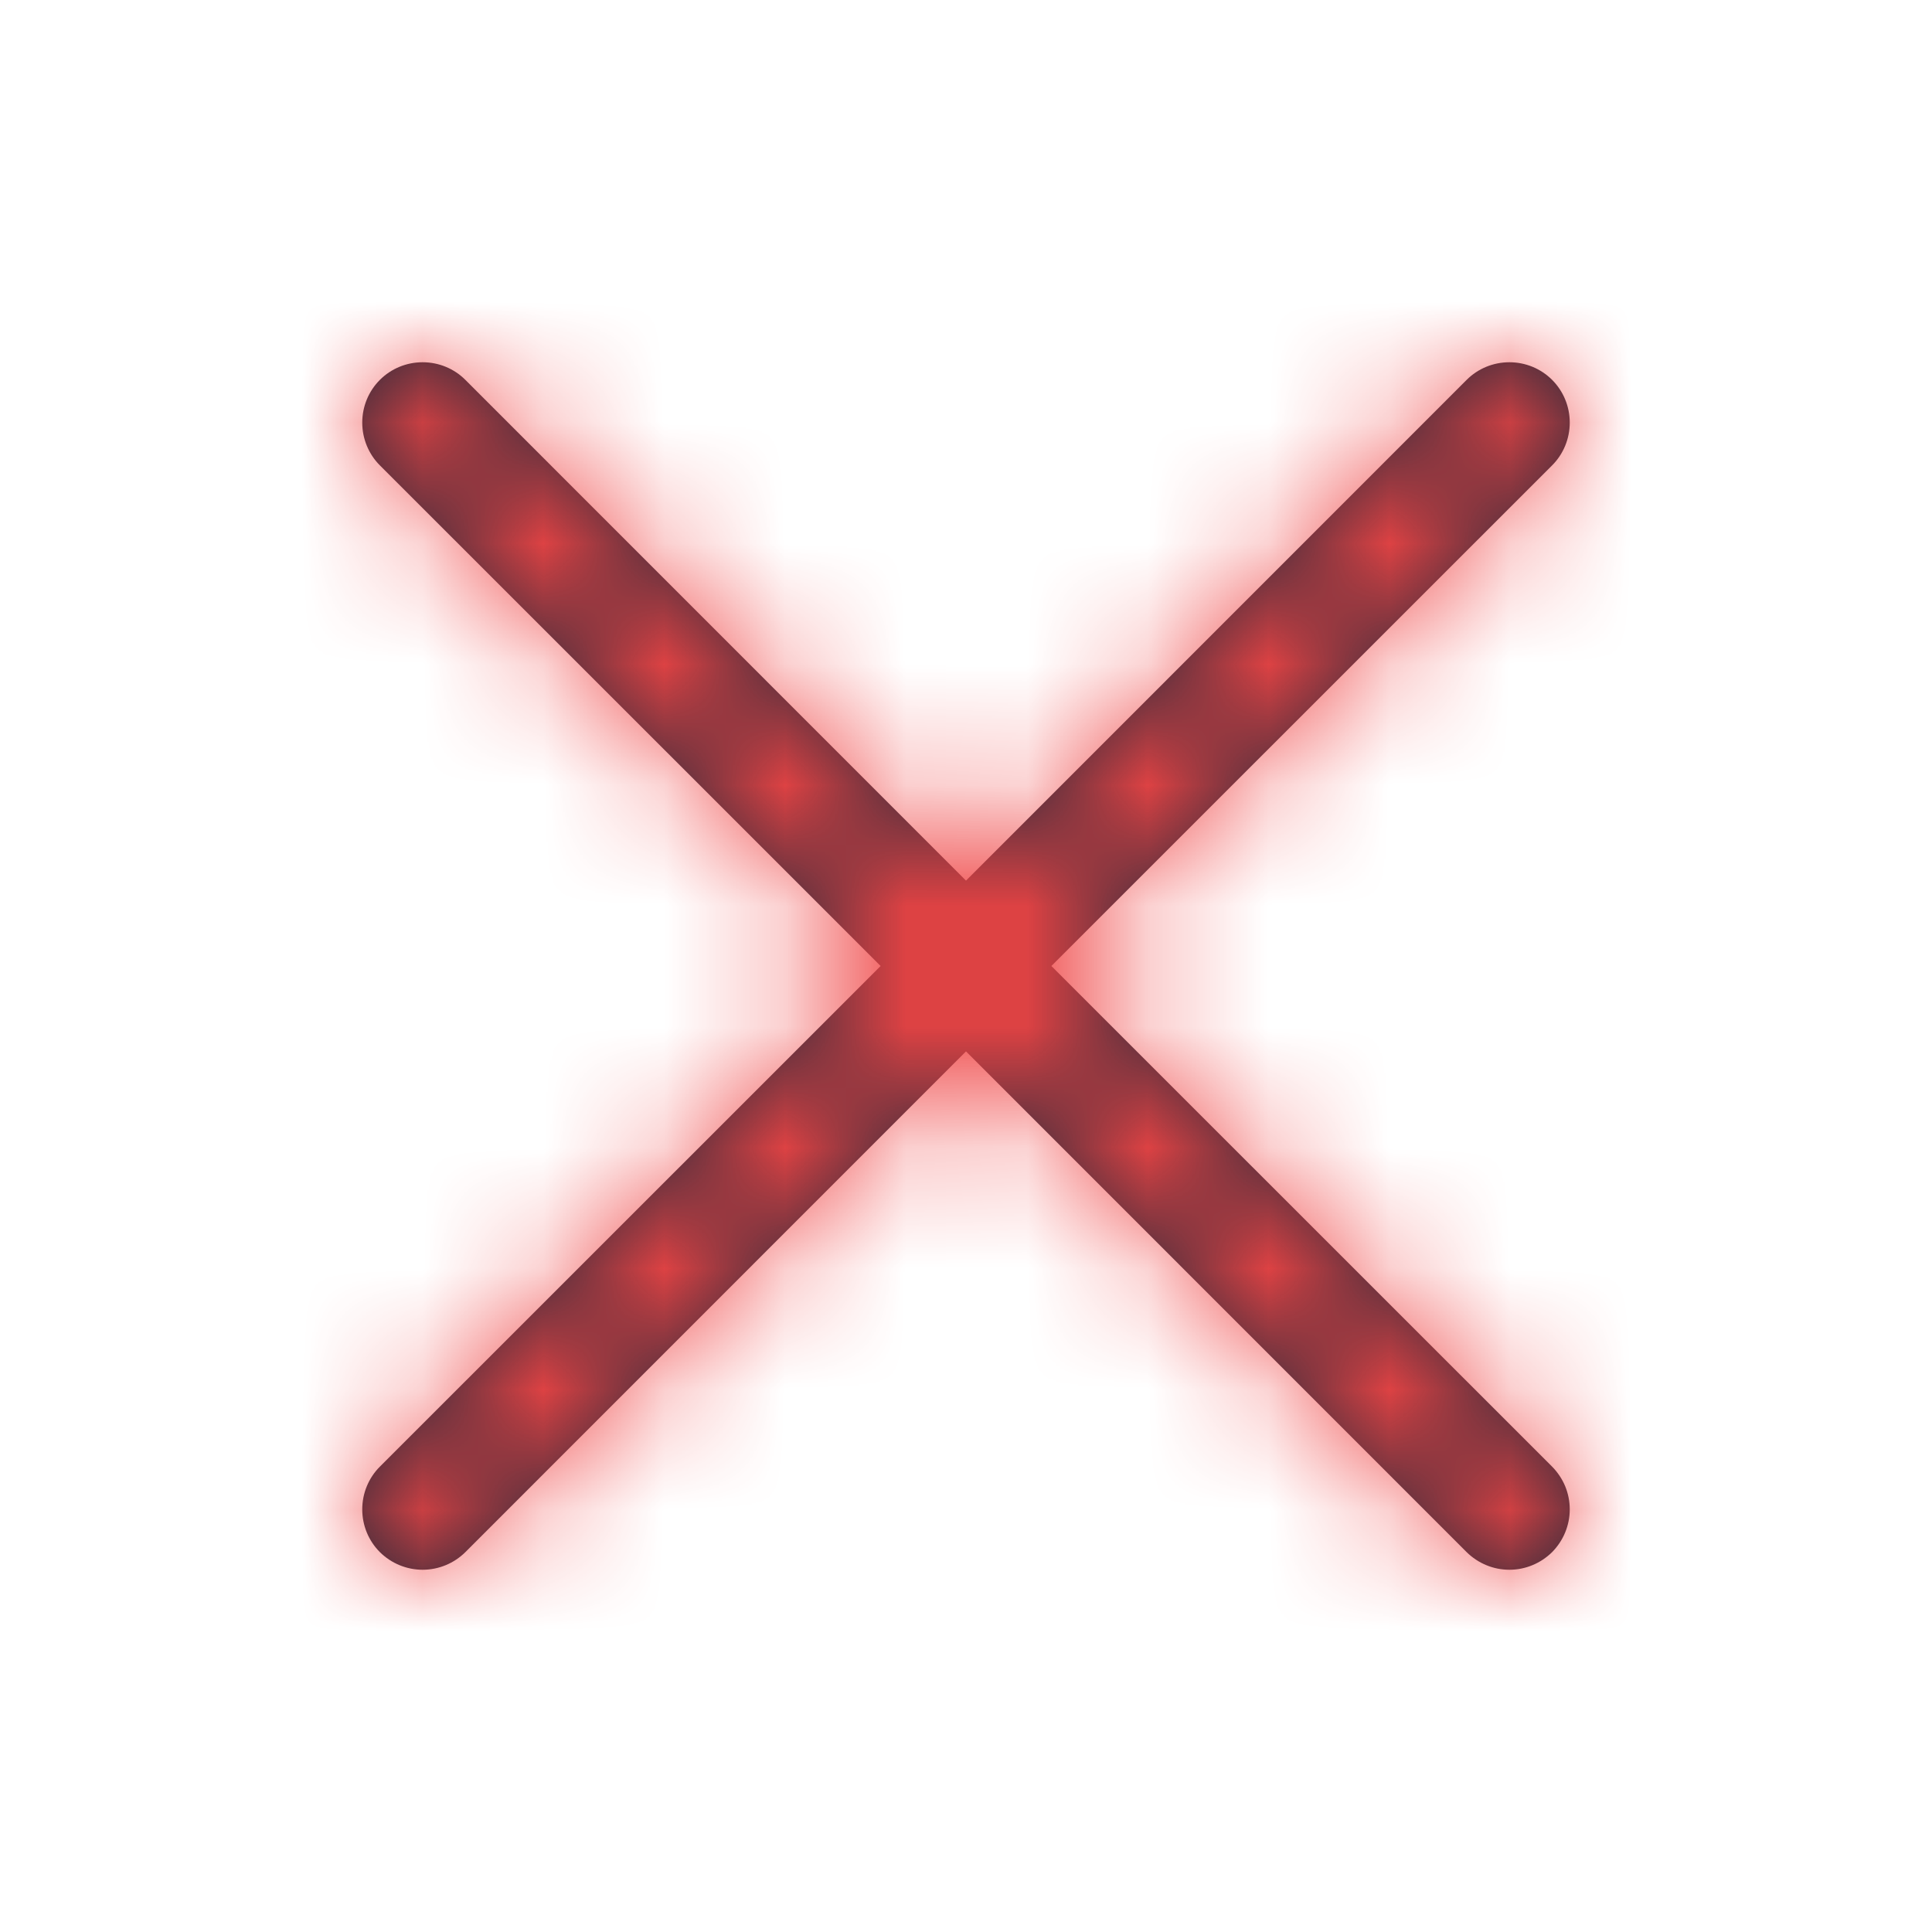 <svg width="16" height="16" viewBox="0 0 16 16" fill="none" xmlns="http://www.w3.org/2000/svg">
<mask id="path-1-inside-1_81_3322" fill="white">
<path d="M12.854 12.146C12.9 12.193 12.937 12.248 12.962 12.308C12.987 12.369 13 12.434 13 12.5C13 12.566 12.987 12.63 12.962 12.691C12.937 12.752 12.9 12.807 12.854 12.854C12.807 12.9 12.752 12.937 12.691 12.962C12.631 12.987 12.566 13 12.5 13C12.434 13 12.369 12.987 12.309 12.962C12.248 12.937 12.193 12.9 12.146 12.854L8 8.707L3.854 12.854C3.76 12.947 3.633 13 3.5 13C3.367 13 3.24 12.947 3.146 12.854C3.052 12.76 3 12.633 3 12.5C3 12.367 3.052 12.24 3.146 12.146L7.293 8L3.146 3.854C3.052 3.76 3 3.632 3 3.5C3 3.367 3.052 3.24 3.146 3.146C3.24 3.052 3.367 3 3.5 3C3.633 3 3.76 3.052 3.854 3.146L8 7.293L12.146 3.146C12.24 3.052 12.367 3 12.5 3C12.633 3 12.76 3.052 12.854 3.146C12.948 3.24 13 3.367 13 3.5C13 3.632 12.948 3.76 12.854 3.854L8.707 8L12.854 12.146Z"/>
</mask>
<path d="M12.854 12.146C12.9 12.193 12.937 12.248 12.962 12.308C12.987 12.369 13 12.434 13 12.5C13 12.566 12.987 12.63 12.962 12.691C12.937 12.752 12.9 12.807 12.854 12.854C12.807 12.9 12.752 12.937 12.691 12.962C12.631 12.987 12.566 13 12.5 13C12.434 13 12.369 12.987 12.309 12.962C12.248 12.937 12.193 12.9 12.146 12.854L8 8.707L3.854 12.854C3.76 12.947 3.633 13 3.5 13C3.367 13 3.24 12.947 3.146 12.854C3.052 12.76 3 12.633 3 12.5C3 12.367 3.052 12.24 3.146 12.146L7.293 8L3.146 3.854C3.052 3.76 3 3.632 3 3.5C3 3.367 3.052 3.24 3.146 3.146C3.24 3.052 3.367 3 3.5 3C3.633 3 3.76 3.052 3.854 3.146L8 7.293L12.146 3.146C12.24 3.052 12.367 3 12.5 3C12.633 3 12.76 3.052 12.854 3.146C12.948 3.24 13 3.367 13 3.5C13 3.632 12.948 3.76 12.854 3.854L8.707 8L12.854 12.146Z" fill="#1E293B"/>
<path d="M12.854 12.146L13.914 11.085L13.914 11.085L12.854 12.146ZM12.5 13V14.5V13ZM12.146 12.854L11.085 13.914L11.086 13.914L12.146 12.854ZM8 8.707L9.061 7.646L8 6.585L6.939 7.646L8 8.707ZM3.854 12.854L4.914 13.914L4.915 13.914L3.854 12.854ZM3.146 12.146L2.086 11.085L2.086 11.085L3.146 12.146ZM7.293 8L8.354 9.061L9.415 8L8.354 6.939L7.293 8ZM3.146 3.854L2.086 4.914L2.086 4.914L3.146 3.854ZM3.5 3V1.5V3ZM3.854 3.146L4.915 2.085L4.914 2.085L3.854 3.146ZM8 7.293L6.939 8.354L8 9.414L9.061 8.354L8 7.293ZM12.146 3.146L11.086 2.085L11.085 2.085L12.146 3.146ZM12.854 3.854L13.914 4.914L13.914 4.914L12.854 3.854ZM8.707 8L7.646 6.939L6.585 8L7.646 9.061L8.707 8ZM12.854 12.146L11.793 13.207C11.7 13.114 11.627 13.004 11.576 12.882L12.962 12.308L14.348 11.734C14.248 11.492 14.1 11.271 13.914 11.085L12.854 12.146ZM12.962 12.308L11.576 12.882C11.526 12.761 11.5 12.631 11.5 12.5H13H14.5C14.5 12.237 14.449 11.977 14.348 11.734L12.962 12.308ZM13 12.5H11.5C11.5 12.368 11.526 12.239 11.576 12.117L12.962 12.691L14.348 13.265C14.449 13.023 14.5 12.762 14.5 12.5H13ZM12.962 12.691L11.576 12.117C11.627 11.996 11.7 11.886 11.793 11.793L12.854 12.854L13.914 13.914C14.1 13.729 14.248 13.508 14.348 13.265L12.962 12.691ZM12.854 12.854L11.793 11.793C11.886 11.7 11.996 11.626 12.117 11.576L12.691 12.962L13.265 14.348C13.508 14.247 13.729 14.1 13.914 13.914L12.854 12.854ZM12.691 12.962L12.117 11.576C12.239 11.526 12.369 11.5 12.5 11.5V13V14.5C12.763 14.5 13.023 14.448 13.265 14.348L12.691 12.962ZM12.5 13V11.5C12.631 11.5 12.761 11.526 12.883 11.576L12.309 12.962L11.735 14.348C11.977 14.448 12.237 14.5 12.5 14.5V13ZM12.309 12.962L12.883 11.576C13.004 11.626 13.114 11.7 13.207 11.793L12.146 12.854L11.086 13.914C11.271 14.1 11.492 14.247 11.735 14.348L12.309 12.962ZM12.146 12.854L13.207 11.793L9.061 7.646L8 8.707L6.939 9.767L11.085 13.914L12.146 12.854ZM8 8.707L6.939 7.646L2.793 11.793L3.854 12.854L4.915 13.914L9.061 9.767L8 8.707ZM3.854 12.854L2.793 11.793C2.981 11.605 3.235 11.5 3.5 11.5V13V14.5C4.031 14.5 4.539 14.289 4.914 13.914L3.854 12.854ZM3.5 13V11.5C3.765 11.5 4.019 11.605 4.207 11.793L3.146 12.854L2.086 13.914C2.461 14.289 2.97 14.5 3.5 14.5V13ZM3.146 12.854L4.207 11.793C4.394 11.98 4.5 12.235 4.5 12.5H3H1.5C1.5 13.03 1.71 13.539 2.086 13.914L3.146 12.854ZM3 12.5H4.5C4.5 12.765 4.394 13.019 4.207 13.207L3.146 12.146L2.086 11.085C1.71 11.46 1.5 11.969 1.5 12.5H3ZM3.146 12.146L4.207 13.207L8.354 9.061L7.293 8L6.233 6.939L2.086 11.085L3.146 12.146ZM7.293 8L8.354 6.939L4.207 2.793L3.146 3.854L2.086 4.914L6.233 9.061L7.293 8ZM3.146 3.854L4.207 2.793C4.394 2.98 4.5 3.235 4.5 3.5H3H1.5C1.5 4.03 1.71 4.539 2.086 4.914L3.146 3.854ZM3 3.5H4.5C4.5 3.765 4.394 4.019 4.207 4.207L3.146 3.146L2.086 2.085C1.71 2.461 1.5 2.969 1.5 3.5H3ZM3.146 3.146L4.207 4.207C4.019 4.394 3.765 4.5 3.5 4.5V3V1.5C2.97 1.5 2.461 1.71 2.086 2.085L3.146 3.146ZM3.5 3V4.5C3.235 4.5 2.981 4.394 2.793 4.207L3.854 3.146L4.914 2.085C4.539 1.71 4.031 1.5 3.5 1.5V3ZM3.854 3.146L2.793 4.207L6.939 8.354L8 7.293L9.061 6.232L4.915 2.085L3.854 3.146ZM8 7.293L9.061 8.354L13.207 4.207L12.146 3.146L11.085 2.085L6.939 6.232L8 7.293ZM12.146 3.146L13.207 4.207C13.02 4.394 12.765 4.5 12.5 4.5V3V1.5C11.97 1.5 11.461 1.71 11.086 2.085L12.146 3.146ZM12.5 3V4.5C12.235 4.5 11.981 4.394 11.793 4.207L12.854 3.146L13.914 2.085C13.539 1.71 13.03 1.5 12.5 1.5V3ZM12.854 3.146L11.793 4.207C11.606 4.019 11.5 3.765 11.5 3.5H13H14.5C14.5 2.969 14.29 2.461 13.914 2.085L12.854 3.146ZM13 3.5H11.5C11.5 3.235 11.606 2.98 11.793 2.793L12.854 3.854L13.914 4.914C14.29 4.539 14.5 4.03 14.5 3.5H13ZM12.854 3.854L11.793 2.793L7.646 6.939L8.707 8L9.767 9.061L13.914 4.914L12.854 3.854ZM8.707 8L7.646 9.061L11.793 13.207L12.854 12.146L13.914 11.085L9.767 6.939L8.707 8Z" fill="#EF4444" mask="url(#path-1-inside-1_81_3322)"/>
</svg>
